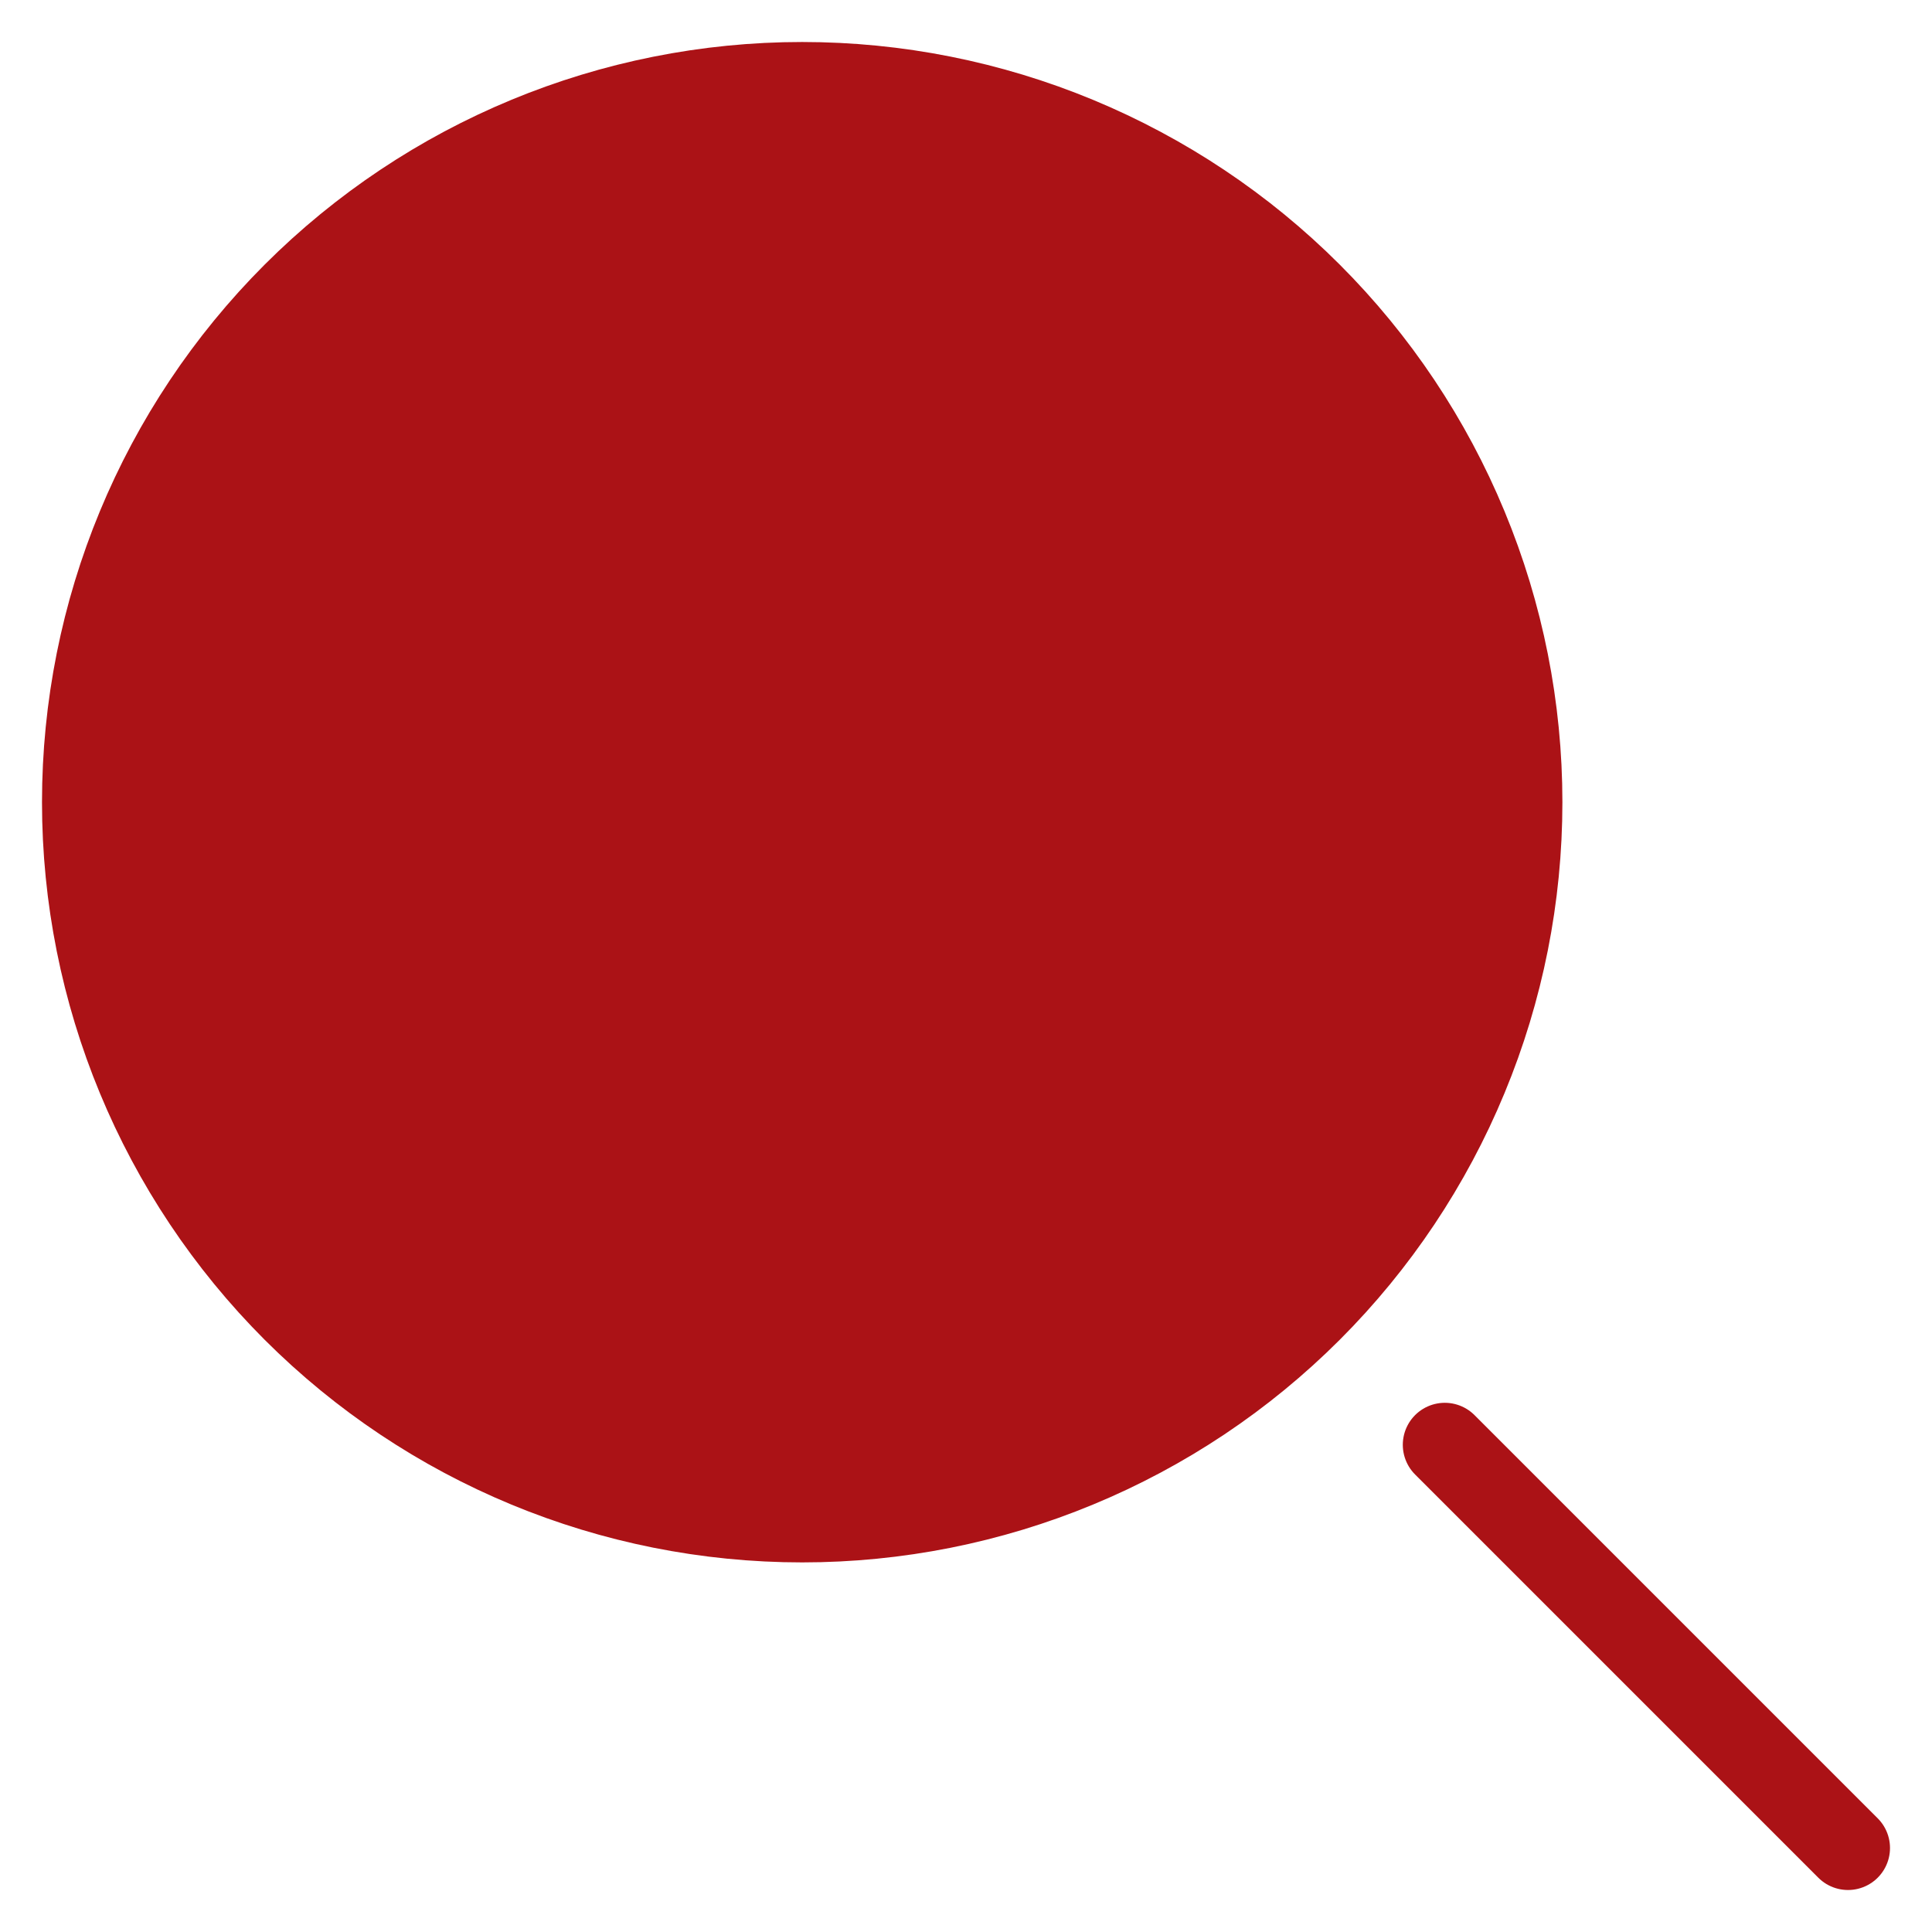 <svg width="23" height="23" viewBox="0 0 23 23" fill="none" xmlns="http://www.w3.org/2000/svg">
<path d="M9.55 18.1C10.673 18.1 11.785 17.879 12.822 17.449C13.859 17.02 14.802 16.39 15.596 15.596C16.39 14.802 17.02 13.859 17.449 12.822C17.879 11.785 18.1 10.673 18.1 9.55C18.1 8.427 17.879 7.315 17.449 6.278C17.02 5.241 16.39 4.298 15.596 3.504C14.802 2.71 13.859 2.081 12.822 1.651C11.785 1.221 10.673 1 9.55 1C7.282 1 5.108 1.901 3.504 3.504C1.901 5.108 1 7.282 1 9.55C1 11.818 1.901 13.992 3.504 15.596C5.108 17.199 7.282 18.1 9.55 18.1ZM22 22L17.2 17.2L22 22Z" fill="#AB1216"/>
<path d="M22 22L17.2 17.2M9.55 18.1C10.673 18.1 11.785 17.879 12.822 17.449C13.859 17.02 14.802 16.39 15.596 15.596C16.39 14.802 17.02 13.859 17.449 12.822C17.879 11.785 18.1 10.673 18.1 9.55C18.1 8.427 17.879 7.315 17.449 6.278C17.02 5.241 16.39 4.298 15.596 3.504C14.802 2.71 13.859 2.081 12.822 1.651C11.785 1.221 10.673 1 9.55 1C7.282 1 5.108 1.901 3.504 3.504C1.901 5.108 1 7.282 1 9.55C1 11.818 1.901 13.992 3.504 15.596C5.108 17.199 7.282 18.1 9.55 18.1Z" stroke="#AB1216" stroke-linecap="round" stroke-linejoin="round"/>
</svg>
